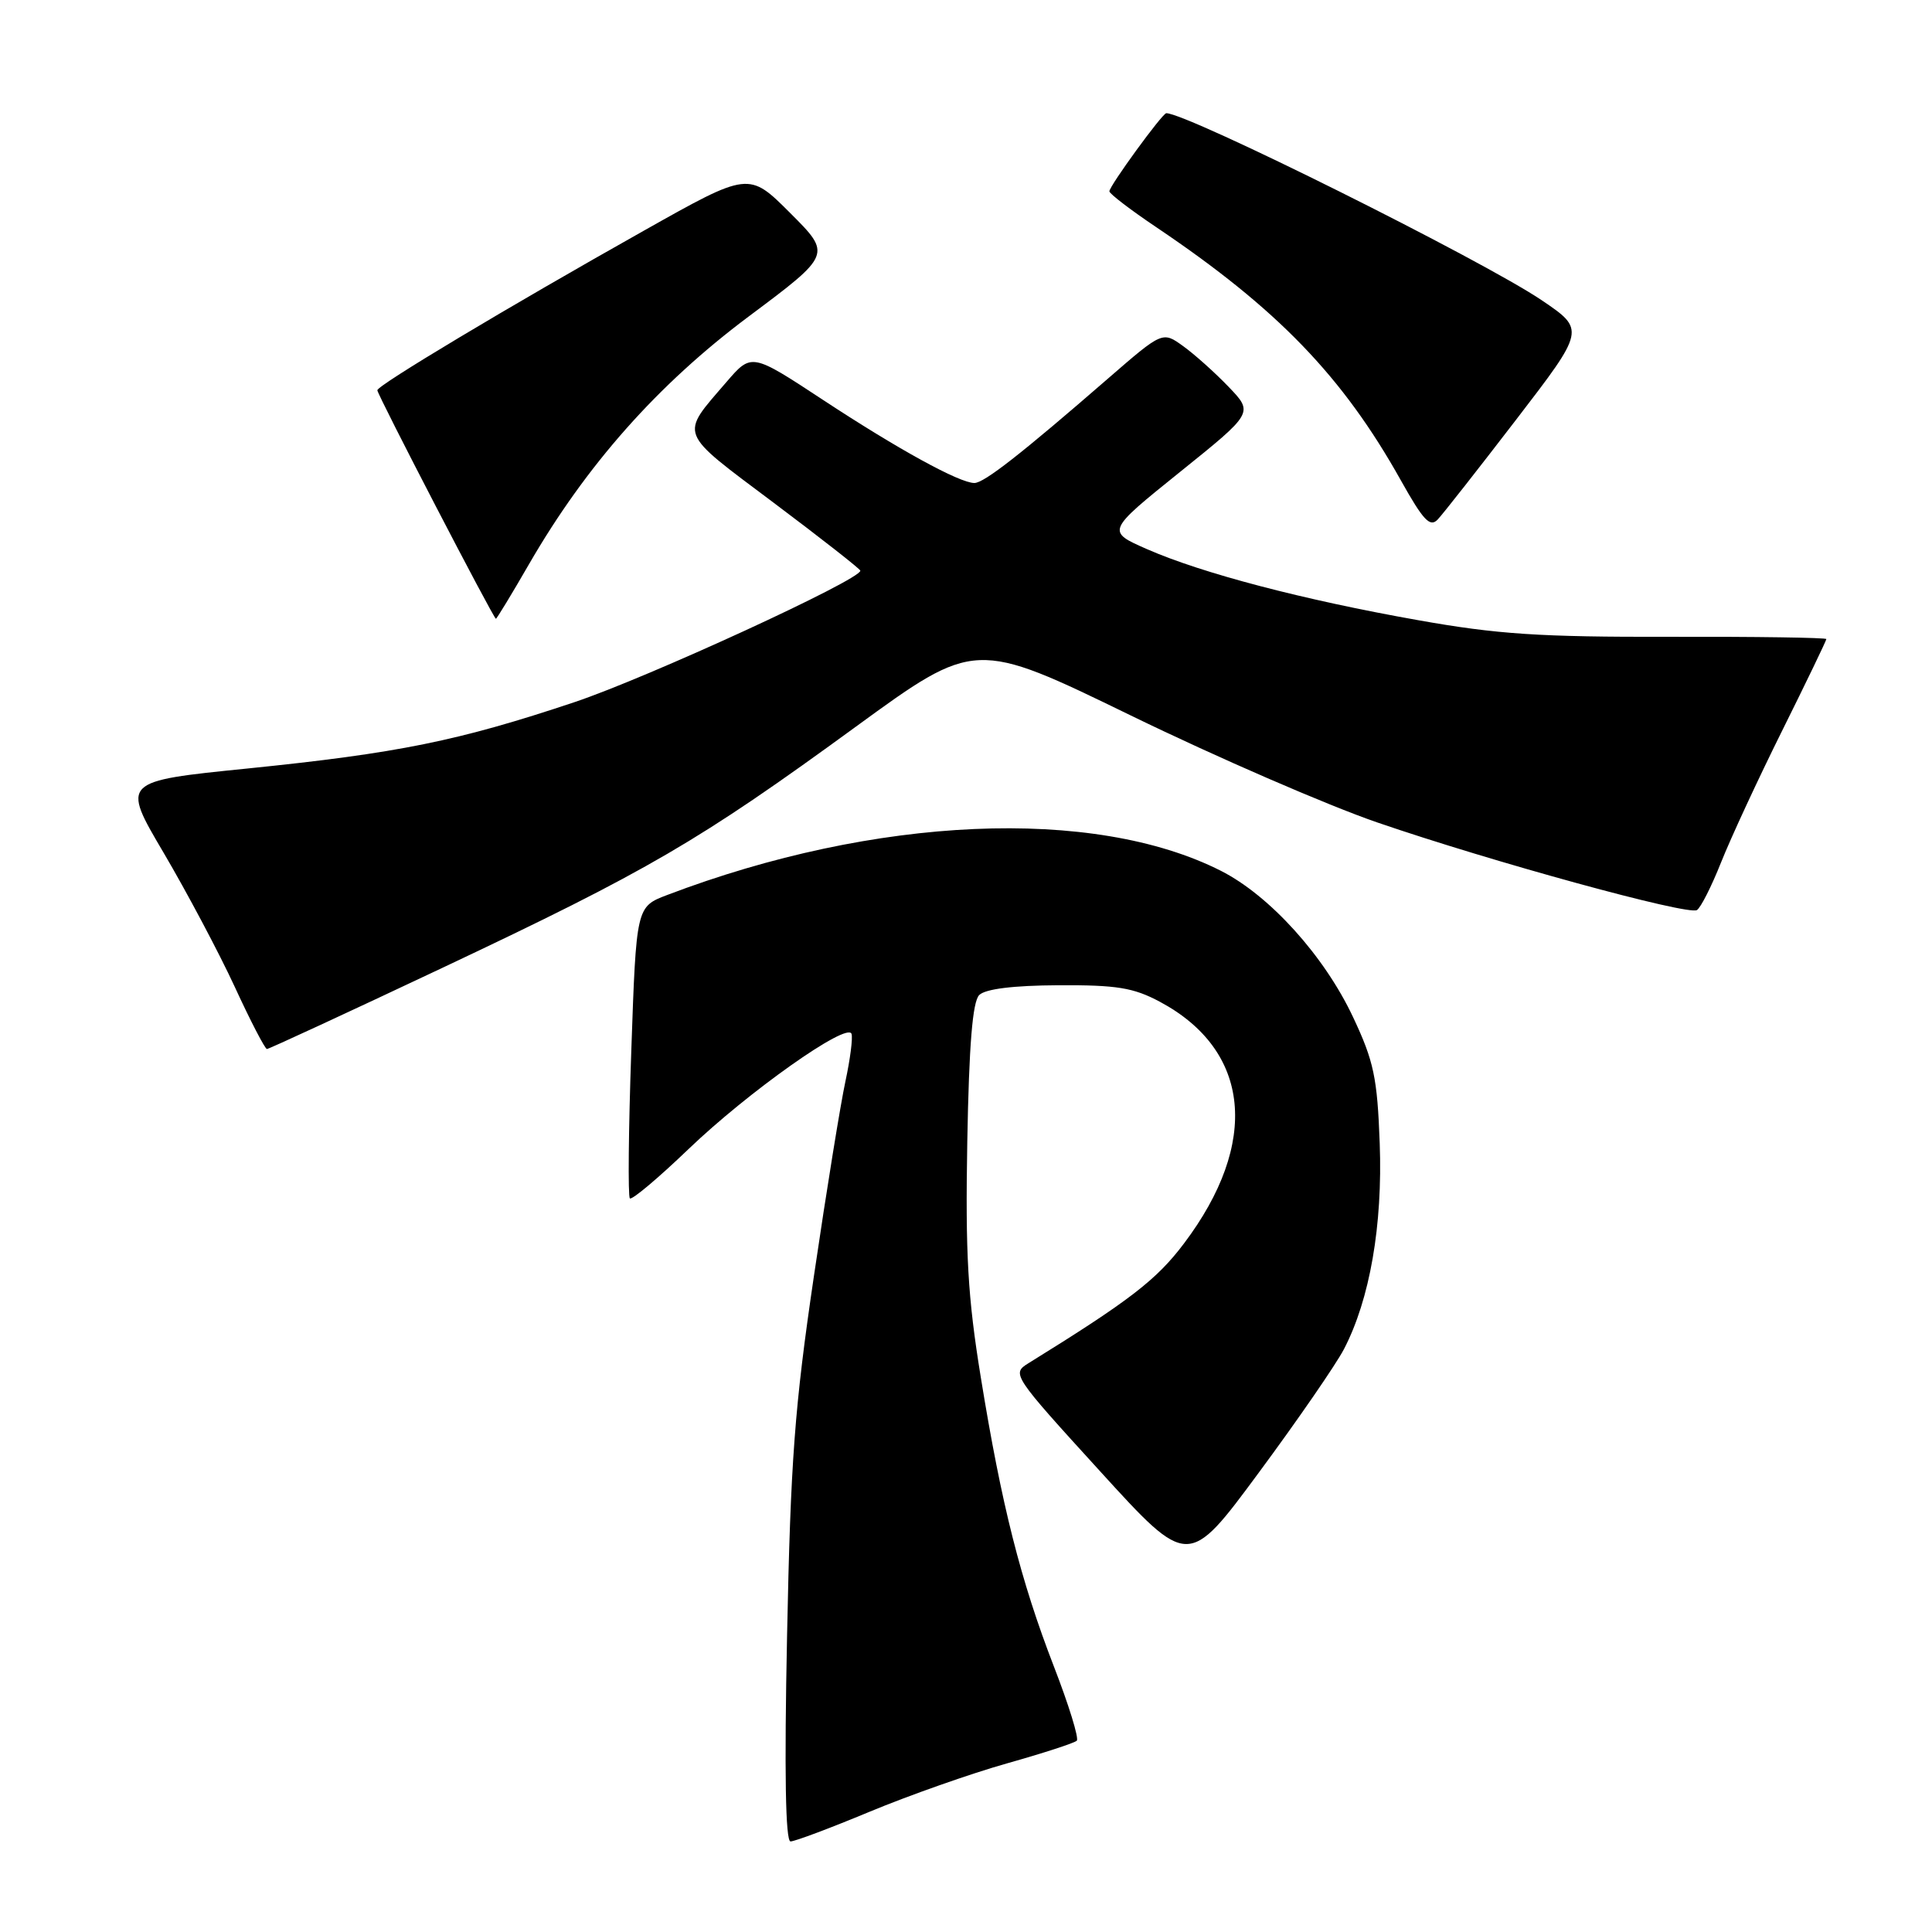 <?xml version="1.0" encoding="UTF-8" standalone="no"?>
<!DOCTYPE svg PUBLIC "-//W3C//DTD SVG 1.1//EN" "http://www.w3.org/Graphics/SVG/1.1/DTD/svg11.dtd" >
<svg xmlns="http://www.w3.org/2000/svg" xmlns:xlink="http://www.w3.org/1999/xlink" version="1.1" viewBox="0 0 256 256">
 <g >
 <path fill="currentColor"
d=" M 115.24 240.06 C 120.46 237.89 128.64 235.01 133.42 233.66 C 138.21 232.31 142.37 230.96 142.68 230.65 C 142.99 230.34 141.62 225.91 139.64 220.80 C 135.23 209.39 132.71 199.44 129.96 182.50 C 128.23 171.86 127.91 166.19 128.17 151.30 C 128.40 138.44 128.87 132.73 129.75 131.85 C 130.56 131.04 134.25 130.58 140.25 130.55 C 147.98 130.51 150.19 130.87 153.69 132.74 C 165.73 139.18 166.95 151.43 156.88 164.77 C 153.24 169.60 149.69 172.33 136.25 180.65 C 134.04 182.02 134.19 182.25 145.73 194.91 C 157.45 207.78 157.45 207.78 166.79 195.14 C 171.93 188.19 177.01 180.82 178.08 178.77 C 181.51 172.18 183.22 162.36 182.82 151.50 C 182.50 142.80 182.04 140.62 179.29 134.78 C 175.48 126.67 168.25 118.67 161.78 115.39 C 144.90 106.84 115.97 108.10 88.41 118.59 C 84.31 120.15 84.31 120.15 83.65 139.23 C 83.28 149.73 83.20 158.53 83.46 158.79 C 83.72 159.05 87.21 156.12 91.22 152.27 C 99.12 144.69 112.29 135.37 112.83 136.99 C 113.02 137.55 112.65 140.36 112.03 143.25 C 111.40 146.14 109.52 157.72 107.86 169.00 C 105.28 186.48 104.76 193.52 104.29 216.75 C 103.92 234.87 104.08 244.00 104.75 244.00 C 105.31 244.00 110.03 242.23 115.24 240.06 Z  M 58.67 128.22 C 85.95 115.34 92.60 111.46 113.35 96.33 C 129.21 84.77 129.21 84.77 149.85 94.81 C 161.21 100.34 175.90 106.71 182.50 108.98 C 197.76 114.22 223.67 121.32 224.85 120.59 C 225.35 120.29 226.79 117.44 228.05 114.27 C 229.31 111.10 232.96 103.22 236.17 96.77 C 239.38 90.31 242.00 84.87 242.00 84.68 C 242.00 84.49 232.66 84.35 221.25 84.38 C 204.02 84.42 198.36 84.04 187.92 82.18 C 172.64 79.47 159.31 75.97 152.02 72.78 C 146.59 70.40 146.59 70.40 156.34 62.55 C 166.10 54.70 166.10 54.70 162.80 51.26 C 160.99 49.37 158.27 46.94 156.77 45.86 C 154.04 43.89 154.04 43.89 146.77 50.20 C 135.29 60.17 130.39 64.00 129.11 64.00 C 127.14 64.00 119.01 59.54 109.04 52.98 C 99.58 46.76 99.58 46.76 96.25 50.63 C 90.05 57.84 89.73 57.02 102.48 66.59 C 108.82 71.35 114.00 75.41 114.00 75.62 C 114.00 76.83 85.78 89.81 76.09 93.05 C 60.74 98.18 52.77 99.80 32.80 101.83 C 16.09 103.52 16.09 103.52 21.69 113.01 C 24.76 118.23 29.00 126.21 31.10 130.75 C 33.19 135.29 35.12 139.00 35.37 139.00 C 35.63 139.00 46.11 134.15 58.67 128.22 Z  M 70.10 74.75 C 77.69 61.62 87.16 50.94 99.20 41.94 C 110.20 33.72 110.20 33.72 104.71 28.23 C 99.22 22.74 99.22 22.74 85.36 30.54 C 67.29 40.70 50.00 51.06 50.00 51.71 C 50.00 52.30 65.39 81.96 65.71 81.99 C 65.82 81.99 67.80 78.74 70.10 74.75 Z  M 200.91 55.59 C 210.05 43.69 210.05 43.69 204.28 39.78 C 196.35 34.43 157.36 15.00 154.54 15.00 C 154.02 15.00 147.00 24.64 147.00 25.35 C 147.00 25.67 149.81 27.82 153.25 30.13 C 169.27 40.92 177.91 49.86 185.62 63.65 C 188.60 68.97 189.49 69.92 190.51 68.83 C 191.20 68.10 195.88 62.14 200.91 55.59 Z "/>
</g>
</svg>